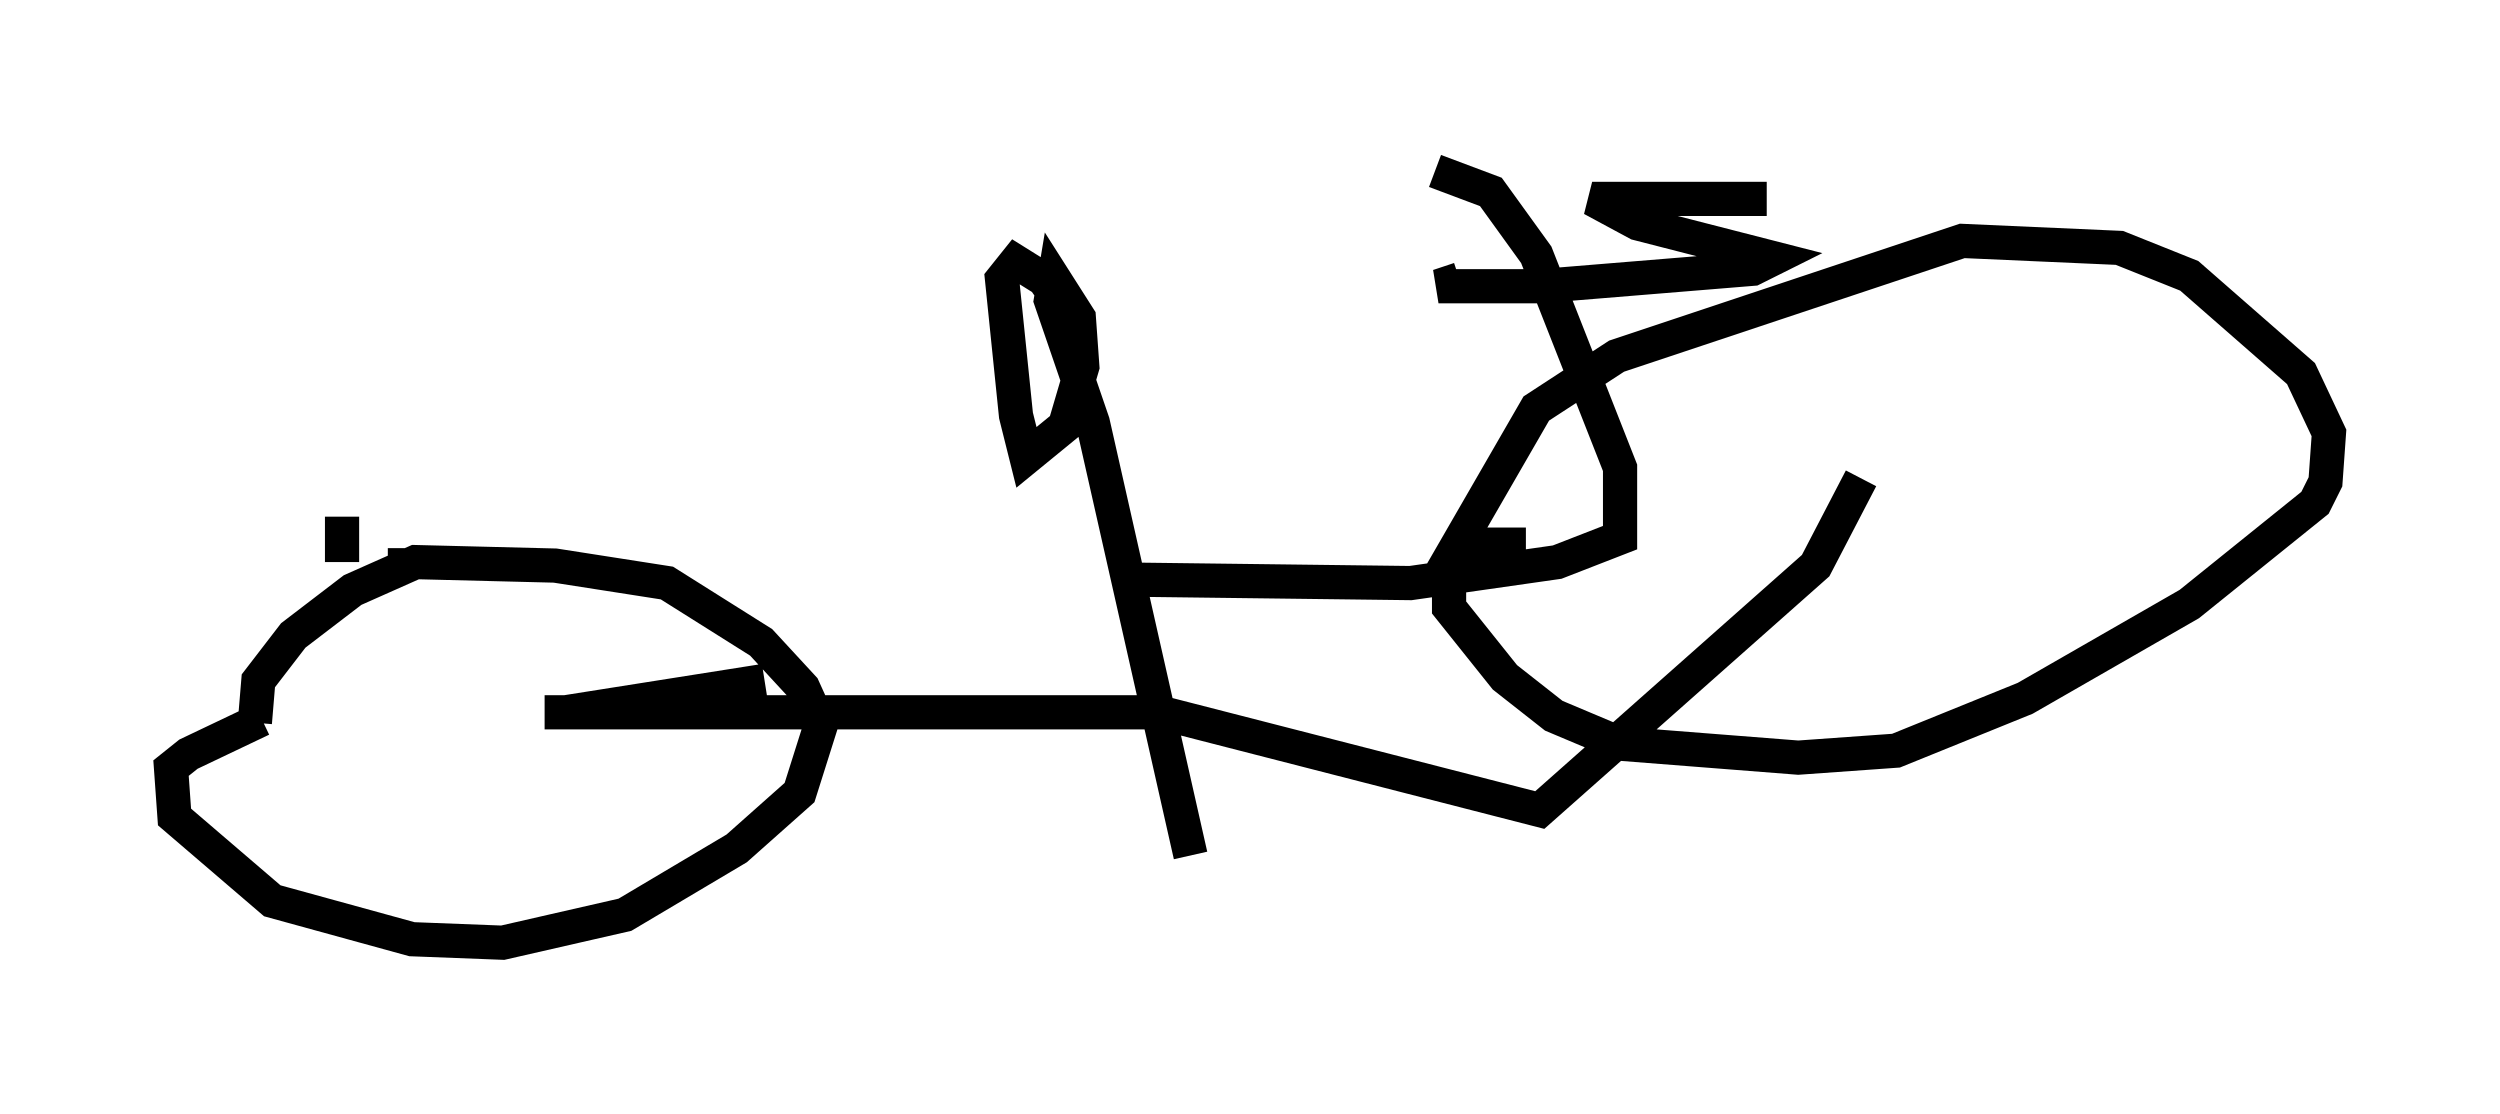 <?xml version="1.0" encoding="utf-8" ?>
<svg baseProfile="full" height="32.561" version="1.1" width="73.088" xmlns="http://www.w3.org/2000/svg" xmlns:ev="http://www.w3.org/2001/xml-events" xmlns:xlink="http://www.w3.org/1999/xlink"><defs /><rect fill="white" height="32.561" width="73.088" x="0" y="0" /><path d="M9.492, 21.027 m-1.838, 0.0 l-2.144, 1.021 -0.51, 0.408 l0.102, 1.429 2.858, 2.45 l4.083, 1.123 2.654, 0.102 l3.573, -0.817 3.267, -1.94 l1.838, -1.633 0.613, -1.94 l-0.51, -1.123 -1.225, -1.327 l-2.756, -1.735 -3.267, -0.51 l-4.083, -0.102 -1.838, 0.817 l-1.735, 1.327 -1.021, 1.327 l-0.102, 1.225 m37.159, -5.206 l-1.94, 0.0 -0.306, 0.51 l0.0, 1.327 1.633, 2.042 l1.429, 1.123 1.94, 0.817 l5.206, 0.408 2.858, -0.204 l3.777, -1.531 4.798, -2.756 l3.675, -2.96 0.306, -0.613 l0.102, -1.429 -0.817, -1.735 l-3.267, -2.858 -2.042, -0.817 l-4.594, -0.204 -10.106, 3.369 l-2.348, 1.531 -3.063, 5.308 m-25.929, 3.573 l17.967, 0.0 11.127, 2.858 l8.065, -7.146 1.327, -2.552 m-37.873, 6.84 l5.819, -0.919 m8.881, -9.8 l0.0, -0.919 -0.715, -1.021 l-0.817, -0.51 -0.408, 0.51 l0.408, 3.981 0.306, 1.225 l1.123, -0.919 0.51, -1.735 l-0.102, -1.429 -0.715, -1.123 l-0.102, 0.613 1.225, 3.573 l2.858, 12.658 m-1.838, -8.065 l8.269, 0.102 4.288, -0.613 l1.838, -0.715 0.0, -2.042 l-2.45, -6.227 -1.327, -1.838 l-1.633, -0.613 m9.698, 0.817 l-5.104, 0.0 1.327, 0.715 l3.981, 1.021 -0.613, 0.306 l-6.227, 0.51 -2.96, 0.0 l0.613, -0.204 m-30.83, 7.861 l0.0, 0.306 m-1.838, -1.225 l0.0, 1.327 " fill="none" stroke="black" stroke-width="1" /></svg>